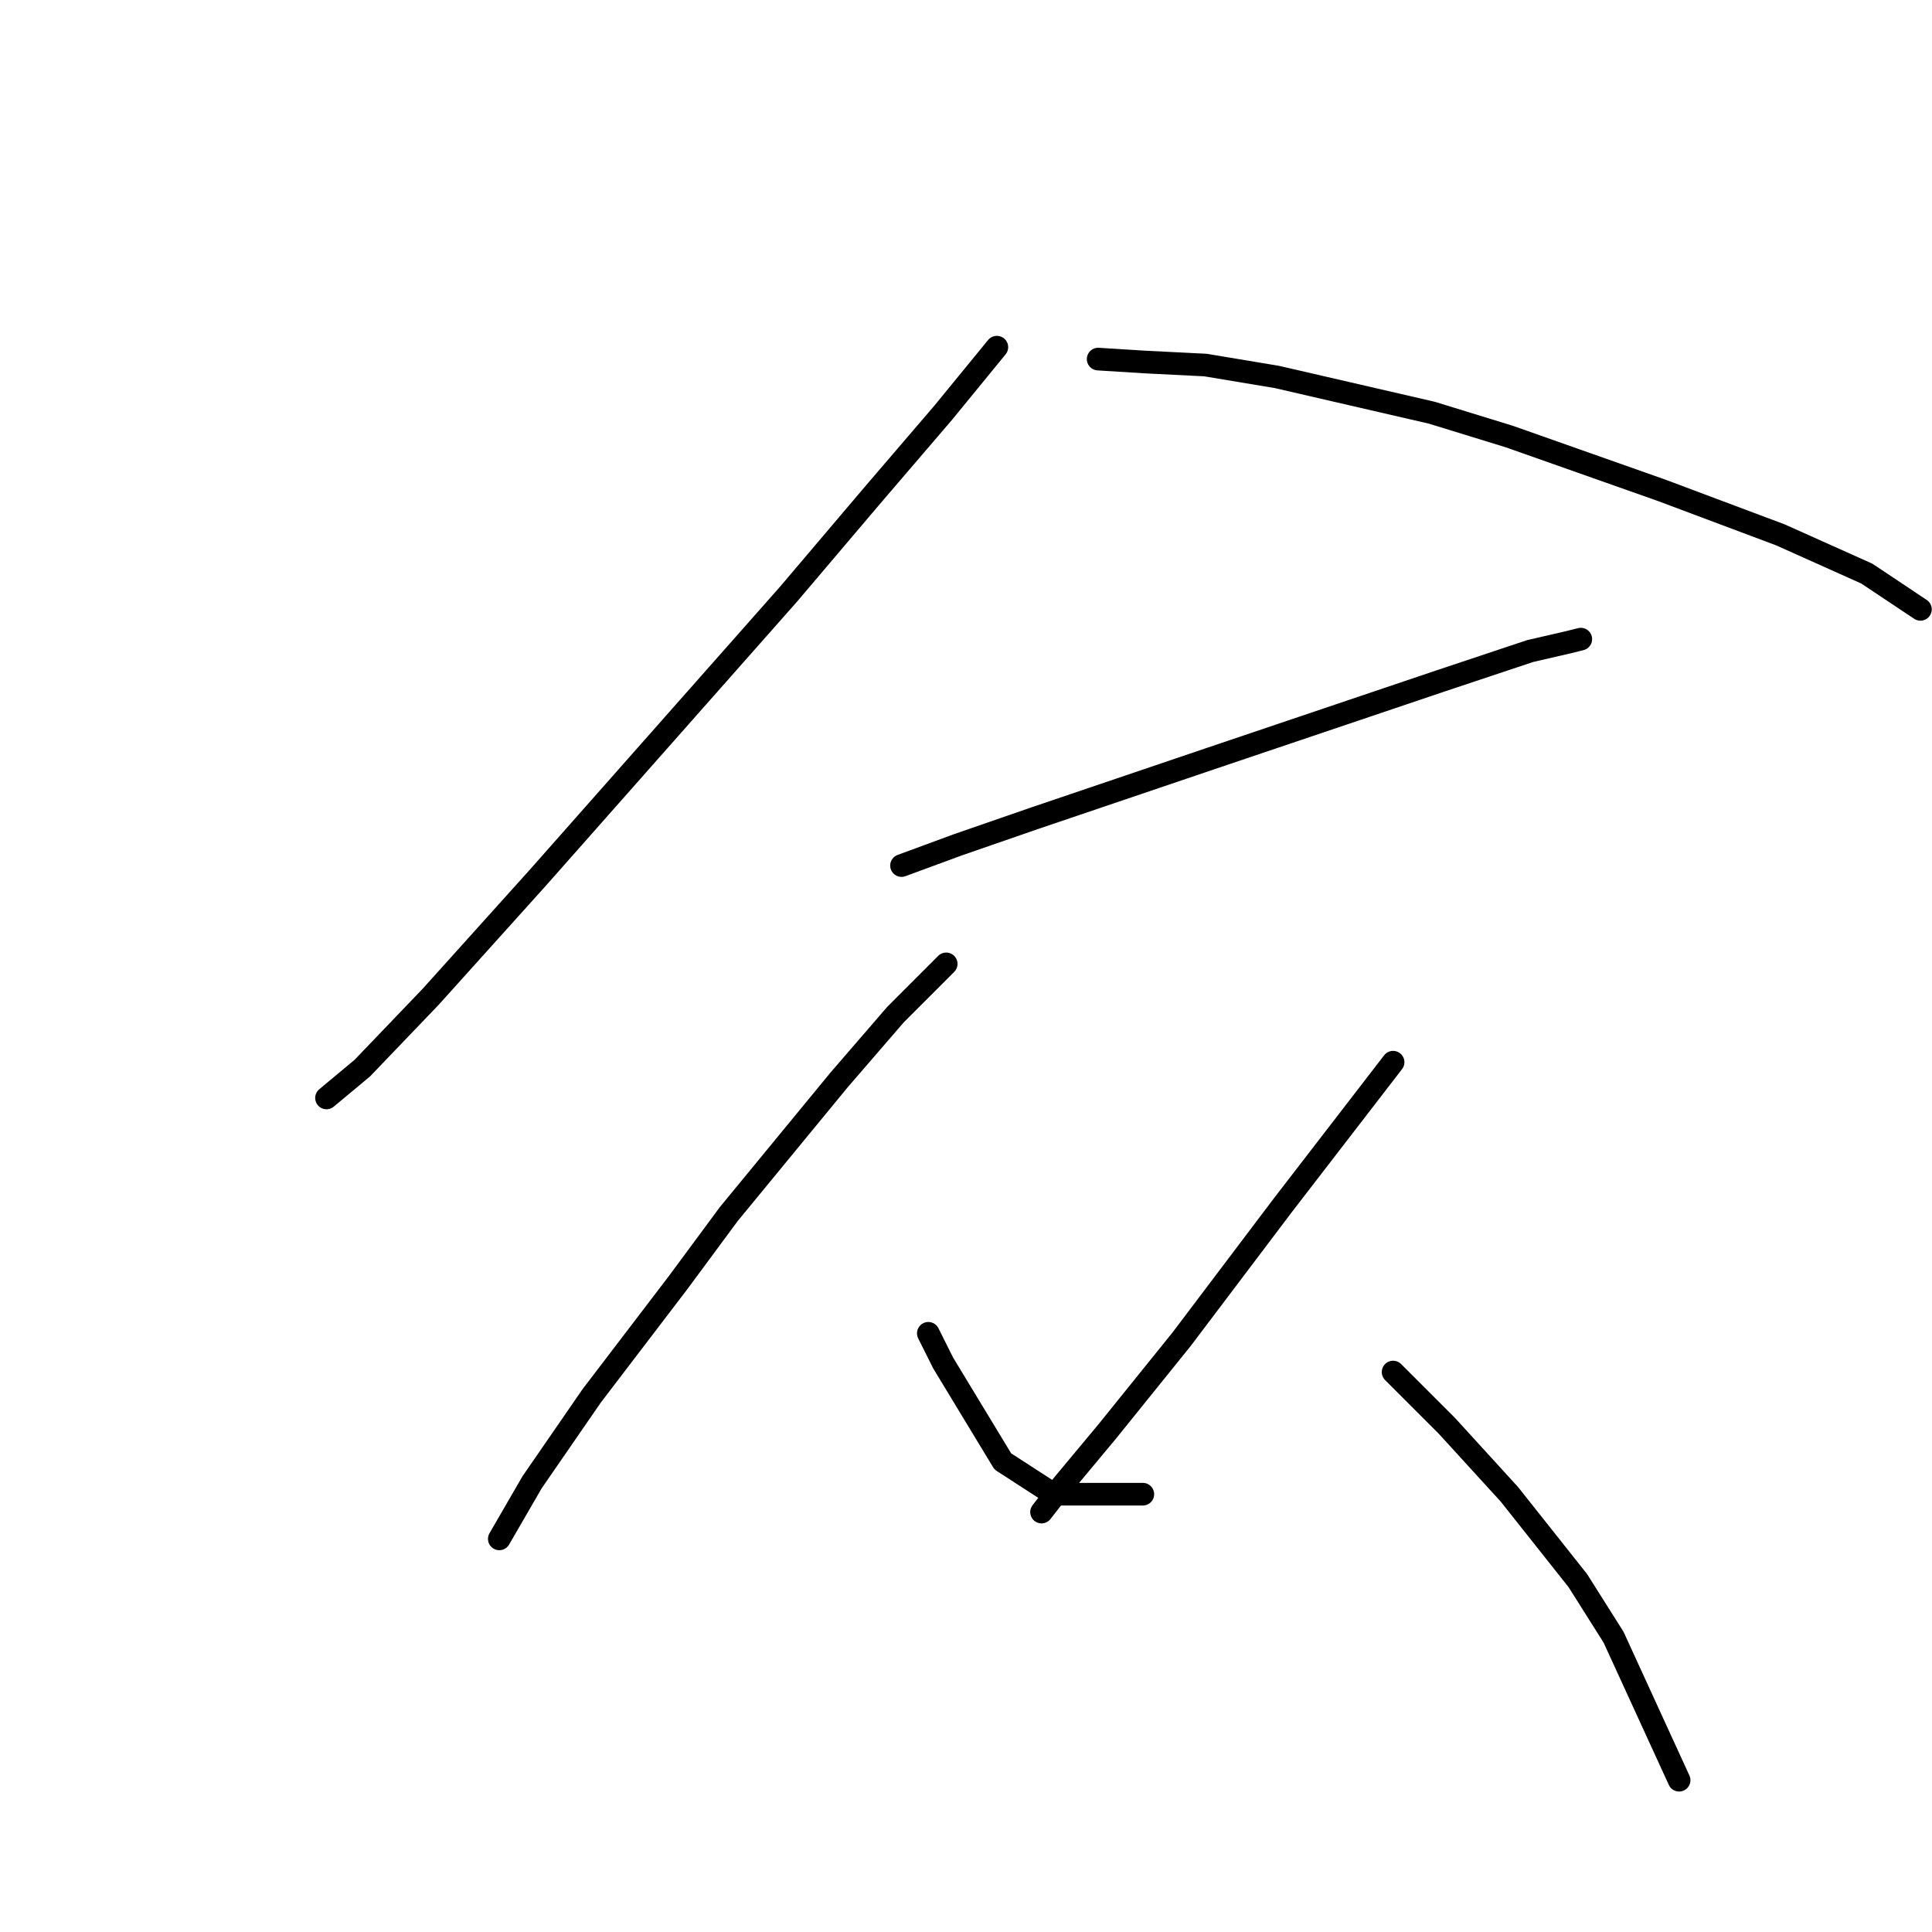 <?xml version="1.0" standalone="no"?>
    <svg width="256" height="256" xmlns="http://www.w3.org/2000/svg" version="1.1">
    <polyline stroke="black" stroke-width="3" stroke-linecap="round" fill="transparent" stroke-linejoin="round" points="132.088 46.002 124.982 54.687 115.508 65.74 104.454 78.768 71.293 116.271 57.081 132.062 48.002 141.536 43.264 145.484 43.264 145.484 " />
        <polyline stroke="black" stroke-width="3" stroke-linecap="round" fill="transparent" stroke-linejoin="round" points="145.51 47.581 151.827 47.975 159.722 48.37 169.197 49.949 189.725 54.687 199.989 57.845 220.122 64.951 235.913 70.872 247.362 76.004 254.467 80.742 254.467 80.742 " />
        <polyline stroke="black" stroke-width="3" stroke-linecap="round" fill="transparent" stroke-linejoin="round" points="119.455 114.692 126.956 111.929 137.22 108.376 160.512 100.48 190.909 90.216 202.752 86.268 207.884 85.084 209.463 84.689 209.463 84.689 " />
        <polyline stroke="black" stroke-width="3" stroke-linecap="round" fill="transparent" stroke-linejoin="round" points="125.377 127.719 118.666 134.431 111.165 143.116 96.559 160.88 89.847 169.96 78.399 184.961 70.504 196.41 66.161 203.91 66.161 203.91 " />
        <polyline stroke="black" stroke-width="3" stroke-linecap="round" fill="transparent" stroke-linejoin="round" points="123.008 176.671 124.982 180.619 132.878 193.646 139.589 197.989 151.432 197.989 151.432 197.989 " />
        <polyline stroke="black" stroke-width="3" stroke-linecap="round" fill="transparent" stroke-linejoin="round" points="184.593 140.747 169.986 159.696 156.564 177.461 146.695 189.699 140.773 196.805 138.01 200.358 138.01 200.358 " />
        <polyline stroke="black" stroke-width="3" stroke-linecap="round" fill="transparent" stroke-linejoin="round" points="184.593 181.803 187.751 184.961 191.699 188.909 199.989 197.989 209.069 209.437 213.806 216.938 222.491 235.887 222.491 235.887 " />
        </svg>